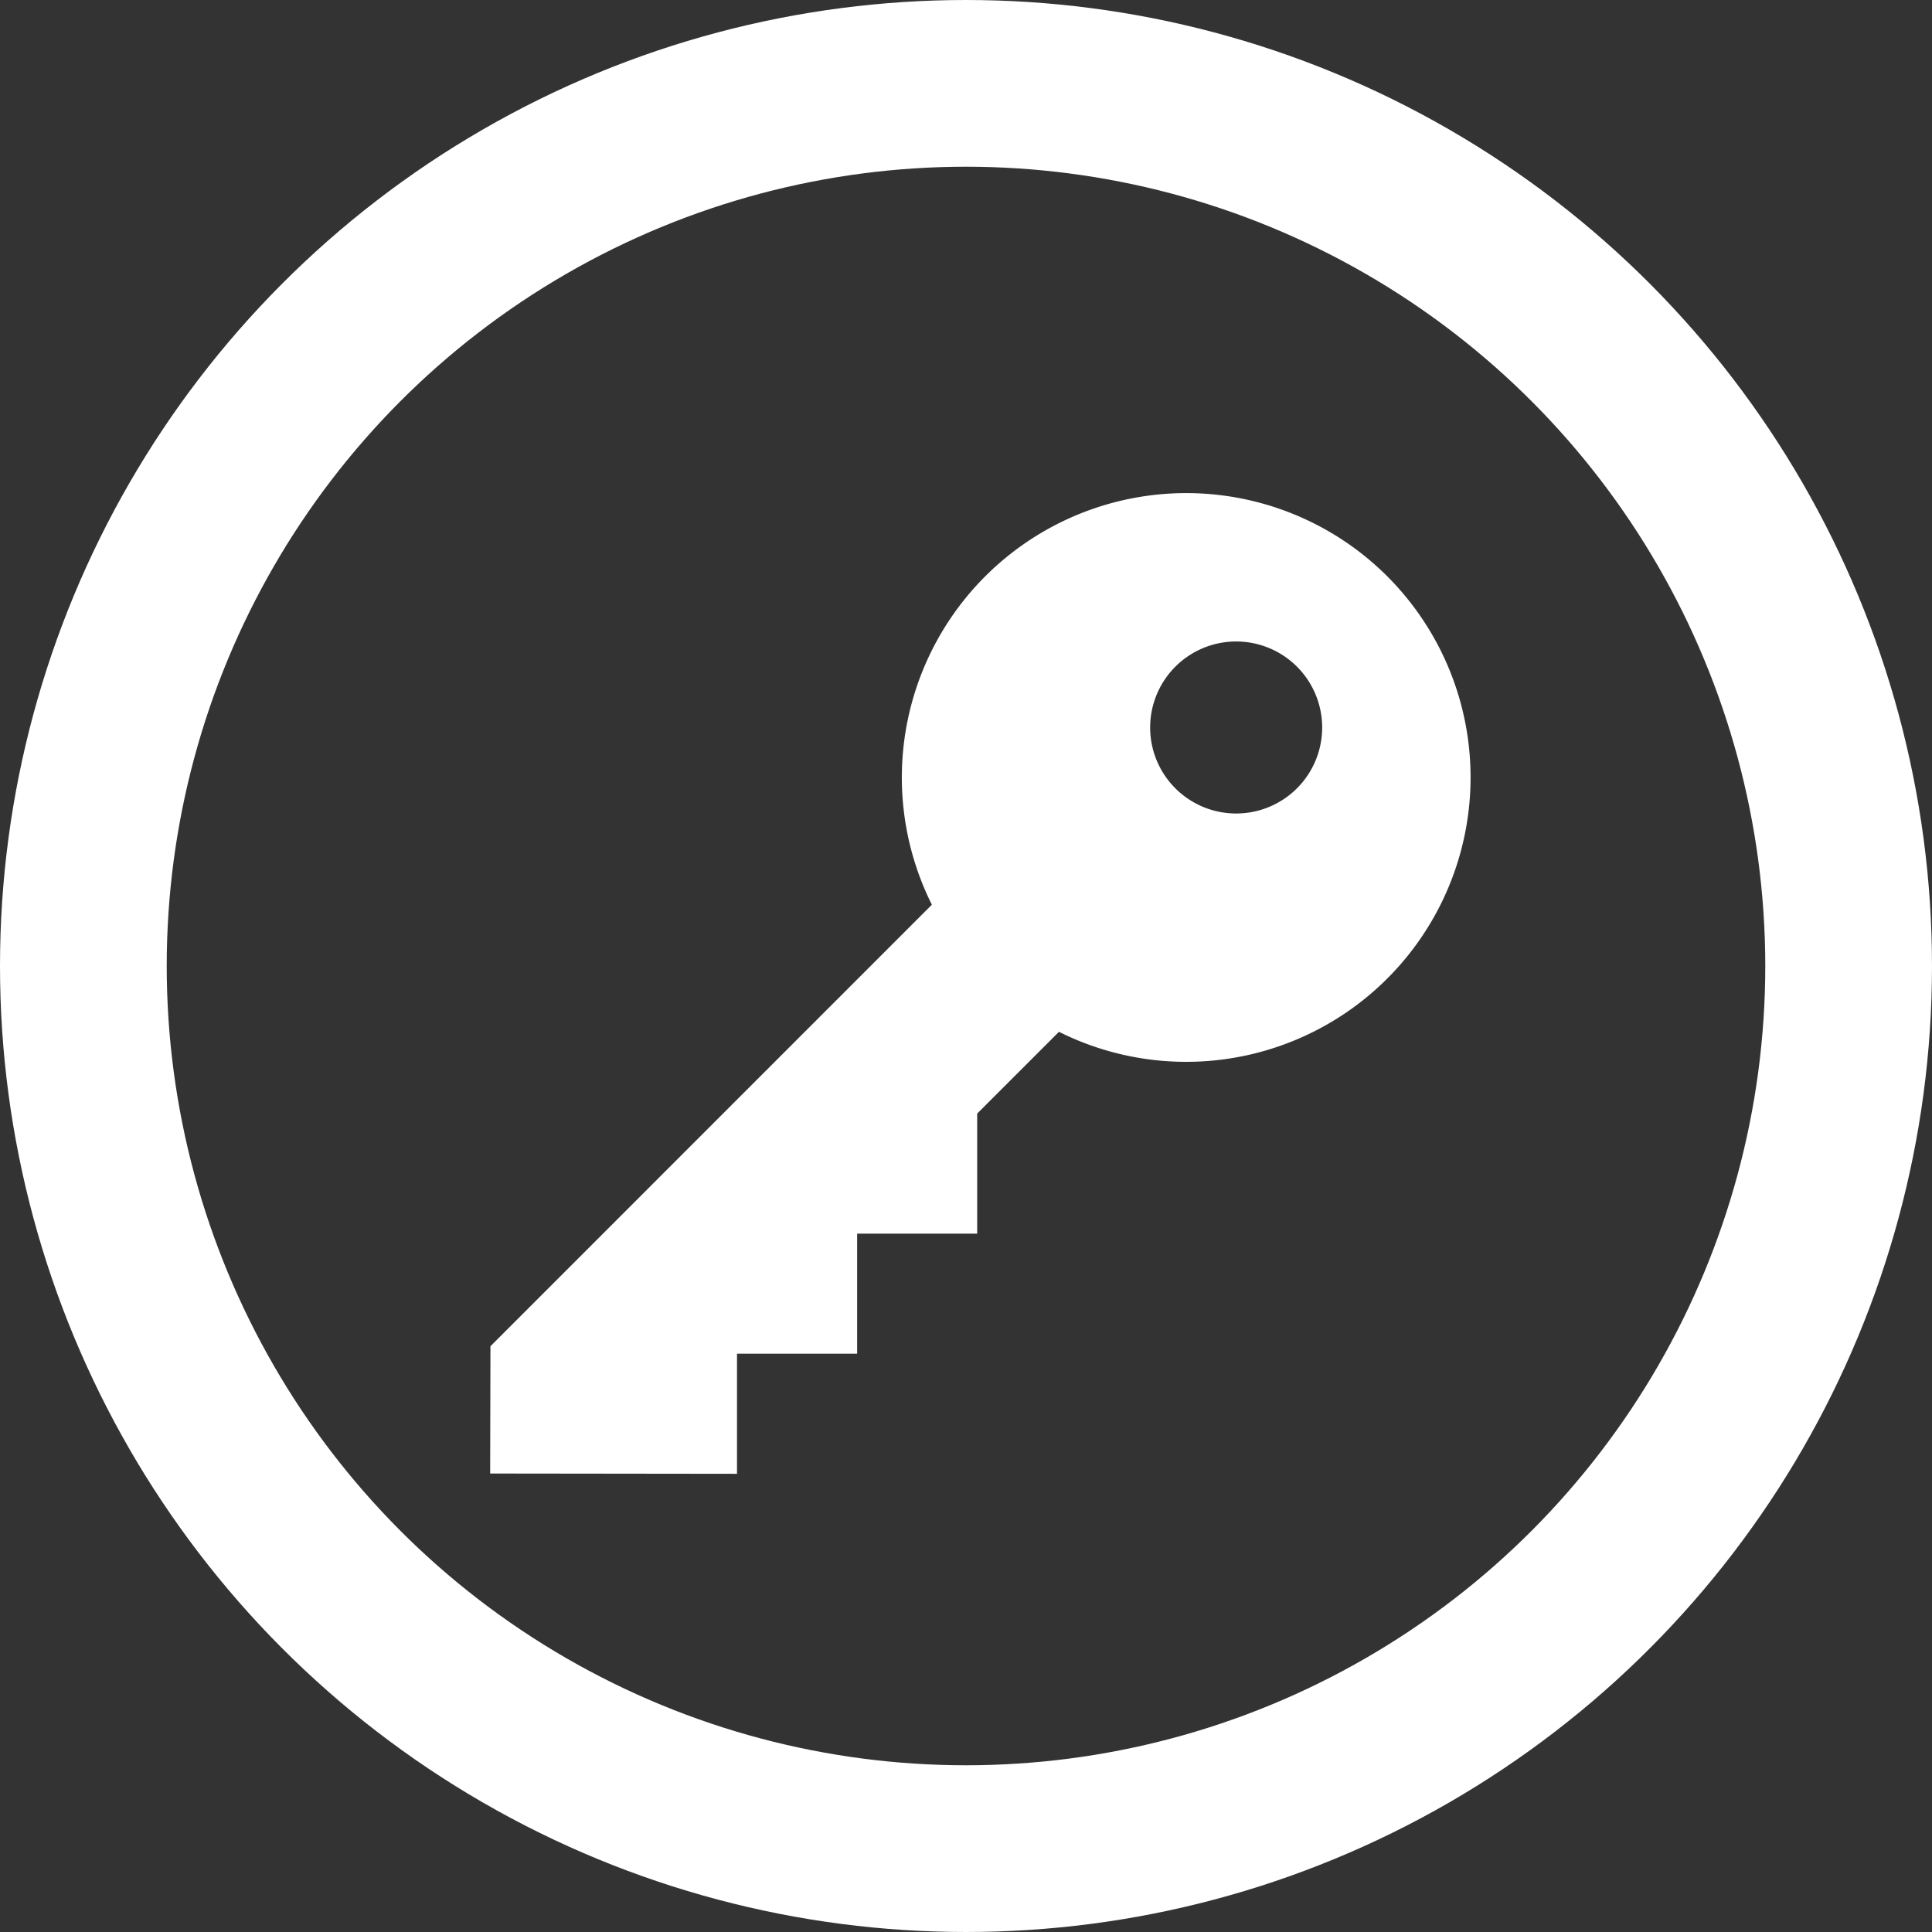 <svg xmlns="http://www.w3.org/2000/svg" width="19.7" height="19.7" viewBox="0 0 19.7 19.7"><rect x="0" y="0" width="19.7" height="19.7" fill="#333333" stroke="none"/><title>acc_hover</title><circle cx="9.85" cy="9.85" r="9" fill="none" stroke="#fff" stroke-width="1.7"/><path d="M14.146,5.877A2.9,2.9,0,0,0,9.502,9.225l-4.501,4.502-0.003,1.298,2.517,0.003V13.803H8.74V12.579H9.964V11.355l0.834-.834a2.9,2.9,0,0,0,3.348-4.644M13.225,8.038a0.877,0.877,0,1,1,0-1.24,0.877,0.877,0,0,1,0,1.24" transform="translate(0 0)" fill="#fff"/><rect x="4.998" y="5" width="10" height="10.027" fill="none"/></svg>